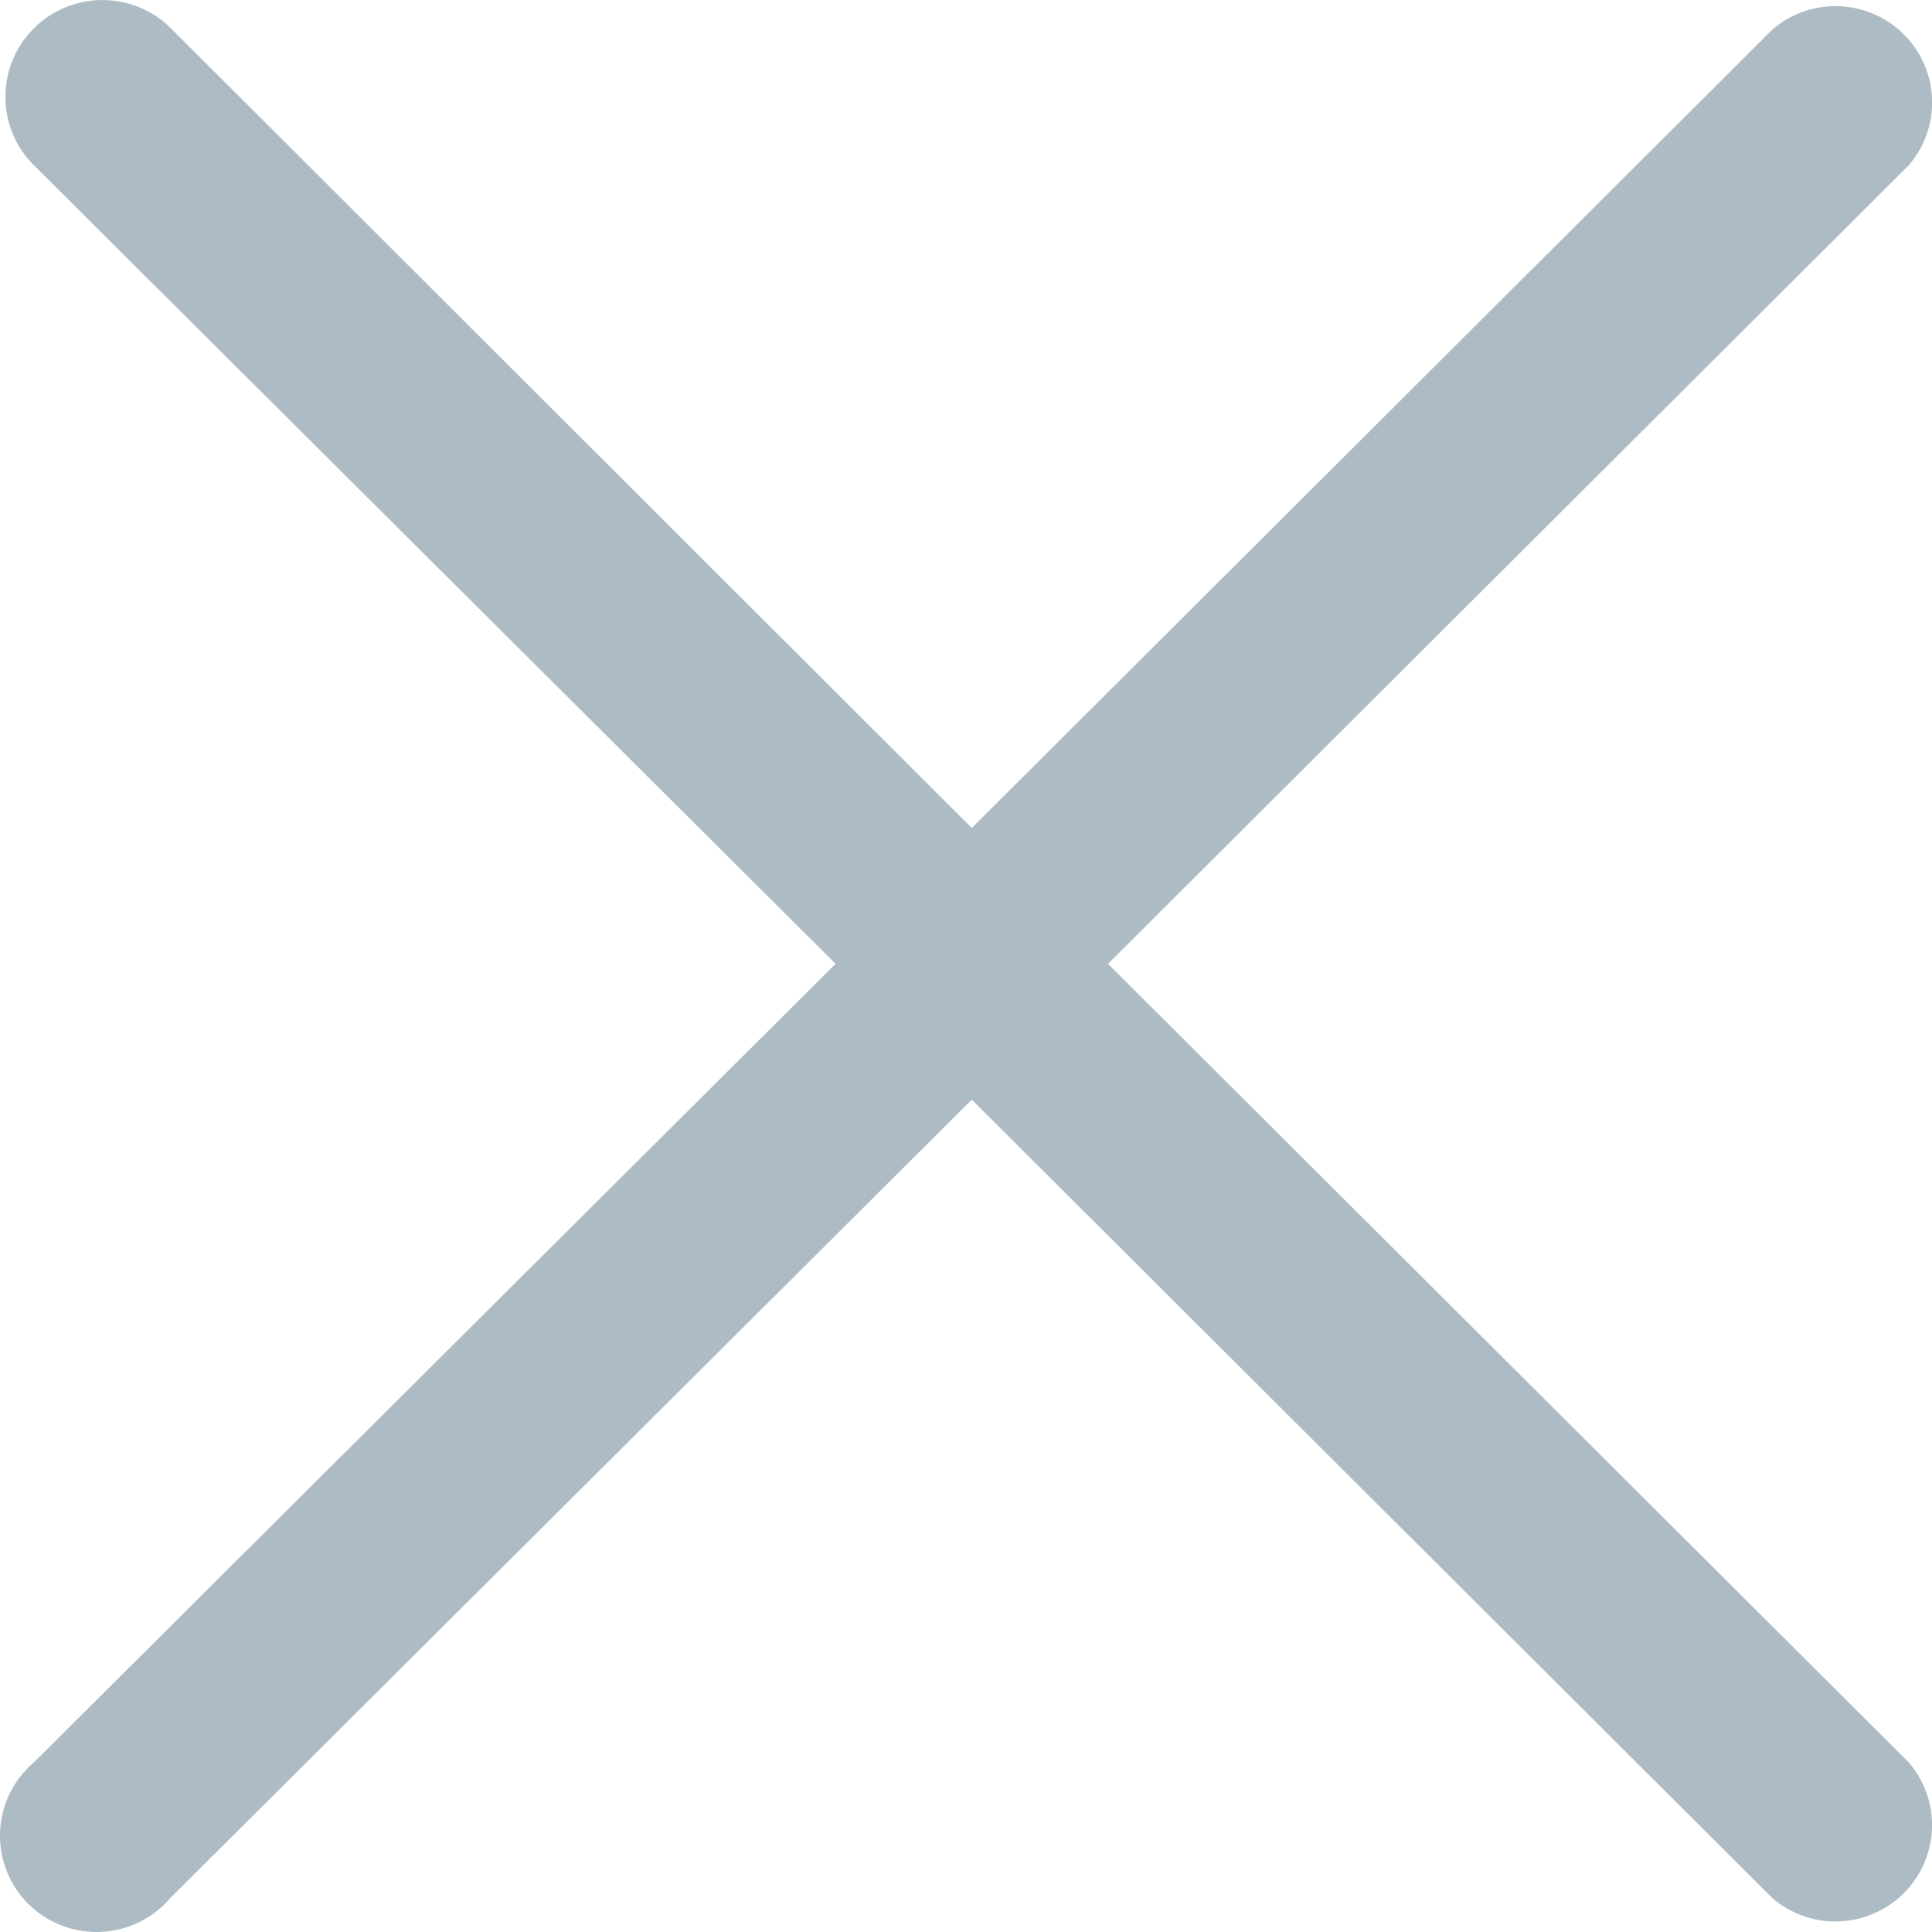 <svg width="16" height="16" fill="none" xmlns="http://www.w3.org/2000/svg"><path fill-rule="evenodd" clip-rule="evenodd" d="M9.176 7.982l6.632-6.614a.796.796 0 00-.042-1.084.802.802 0 00-1.086-.041L8.048 6.857 1.416.235a.805.805 0 00-1.136 0 .8.8 0 000 1.133l6.64 6.614-6.64 6.614a.797.797 0 00.333 1.382c.292.07.6-.03.795-.257l6.64-6.614 6.632 6.614a.802.802 0 001.086-.042.796.796 0 00.042-1.083L9.176 7.982z" fill="#ADBBC4"/></svg>